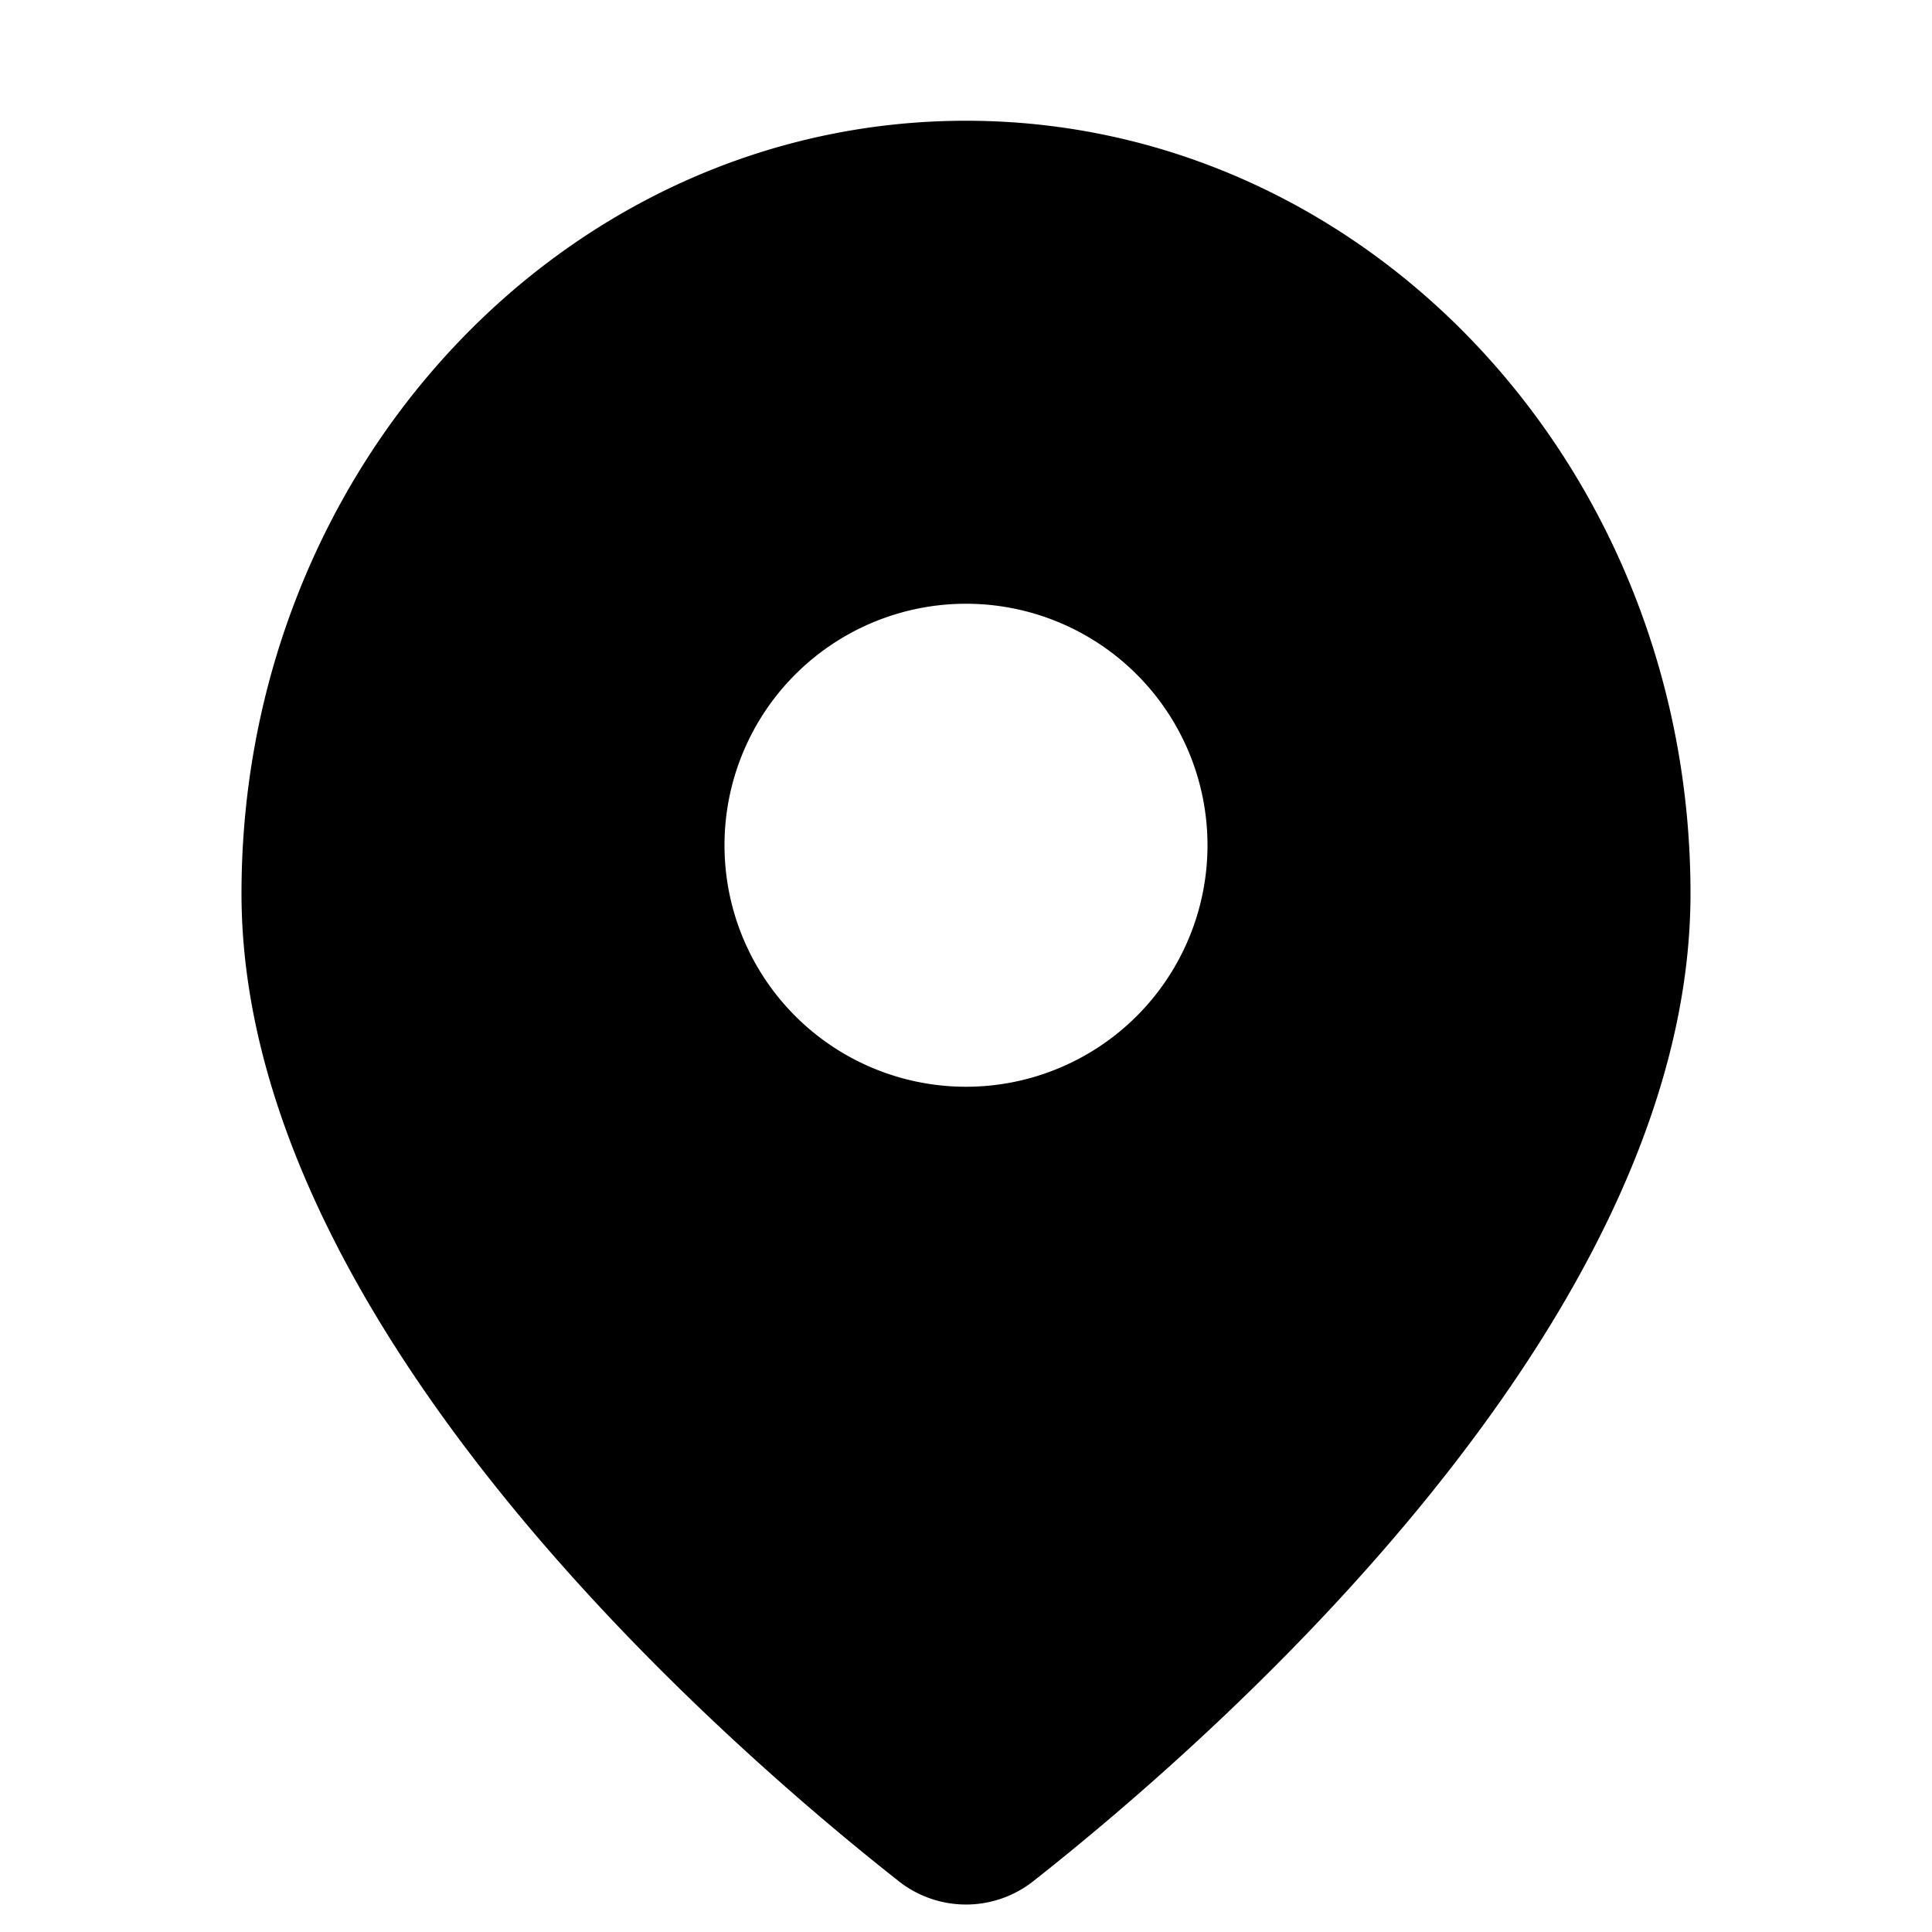 <svg xmlns="http://www.w3.org/2000/svg" focusable="false" viewBox="0 0 16 16"><path clip-rule="evenodd" d="M14 7.4c0 3.554-3.949 7.002-5.44 8.177a.9.9 0 01-1.12 0C5.949 14.402 2 10.954 2 7.4 2 3.865 4.686 1 8 1s6 2.865 6 6.4zM10 7a2 2 0 11-4 0 2 2 0 014 0z" fill="currentColor" fill-rule="evenodd"/></svg>
